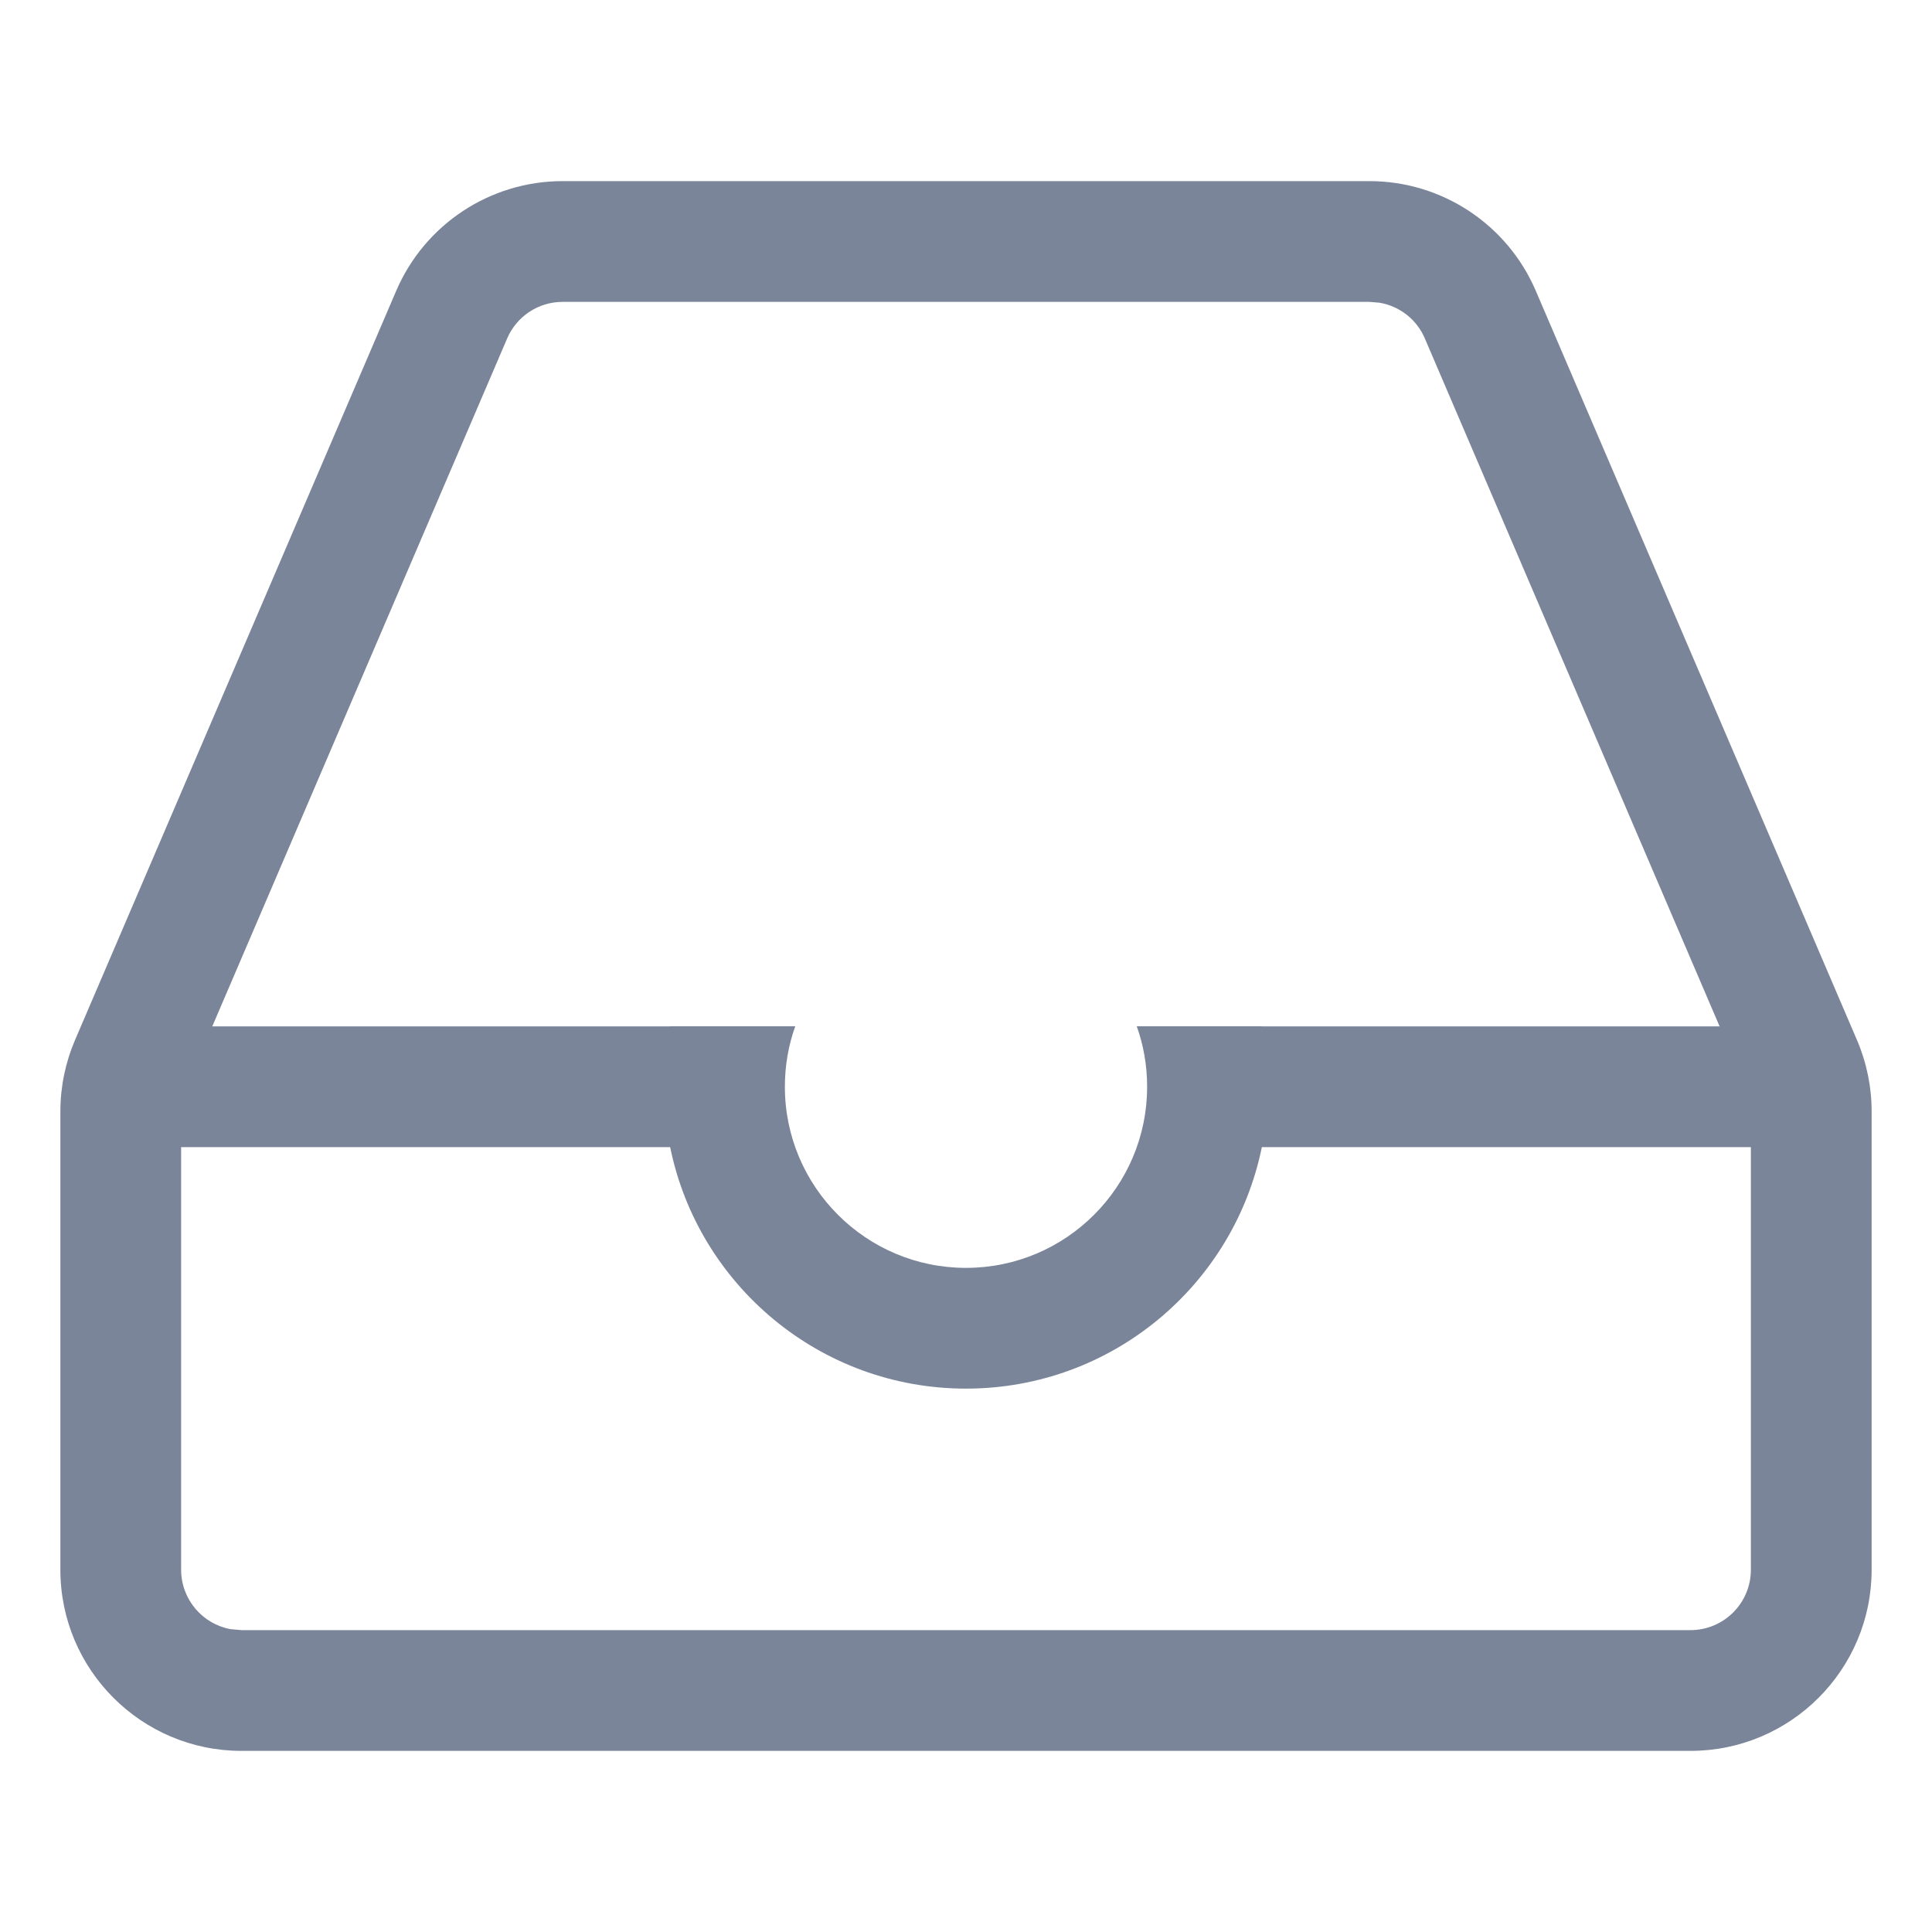 <?xml version="1.0" encoding="UTF-8"?>
<svg width="16px" height="16px" viewBox="0 0 16 16" version="1.1" xmlns="http://www.w3.org/2000/svg" xmlns:xlink="http://www.w3.org/1999/xlink">
    <title>7422B6D1-8FBD-44AC-8DBF-7D89B7107281</title>
    <g id="控件" stroke="none" stroke-width="1" fill="none" fill-rule="evenodd">
        <g id="icon_total">
            <rect id="矩形" fill="#D8D8D8" opacity="0" x="0" y="0" width="16" height="16"></rect>
            <path d="M11.341,1.5 C11.941,1.5 12.483,1.858 12.719,2.409 L12.719,2.409 L15.379,8.614 C15.459,8.801 15.5,9.002 15.5,9.205 L15.5,9.205 L15.5,13 C15.5,13.828 14.828,14.5 14,14.5 L14,14.5 L2,14.5 C1.172,14.5 0.5,13.828 0.5,13 L0.5,13 L0.5,9.205 C0.5,9.002 0.541,8.801 0.621,8.614 L0.621,8.614 L3.281,2.409 C3.517,1.858 4.059,1.5 4.659,1.5 L4.659,1.5 Z M8,11.5 C6.791,11.5 5.782,10.641 5.55,9.5 L1.5,9.5 L1.5,13 C1.5,13.245 1.677,13.45 1.91,13.492 L2,13.5 L14,13.5 C14.276,13.5 14.5,13.276 14.5,13 L14.5,13 L14.5,9.5 L10.45,9.5 C10.218,10.641 9.209,11.5 8,11.5 Z M11.341,2.5 L4.659,2.5 C4.459,2.5 4.279,2.619 4.2,2.803 L4.2,2.803 L1.758,8.5 L5.55,8.5 C5.55,8.5 5.55,8.5 5.55,8.499 L6.586,8.499 C6.53,8.655 6.5,8.824 6.5,9 C6.5,9.828 7.172,10.5 8,10.5 C8.828,10.5 9.5,9.828 9.5,9 C9.5,8.824 9.47,8.655 9.414,8.499 L10.45,8.499 L10.449,8.5 L14.241,8.5 L11.8,2.803 C11.733,2.645 11.59,2.535 11.425,2.507 L11.341,2.5 Z" id="形状结合" fill="#7A8599" fill-rule="nonzero"></path>
        </g>
    </g>
</svg>